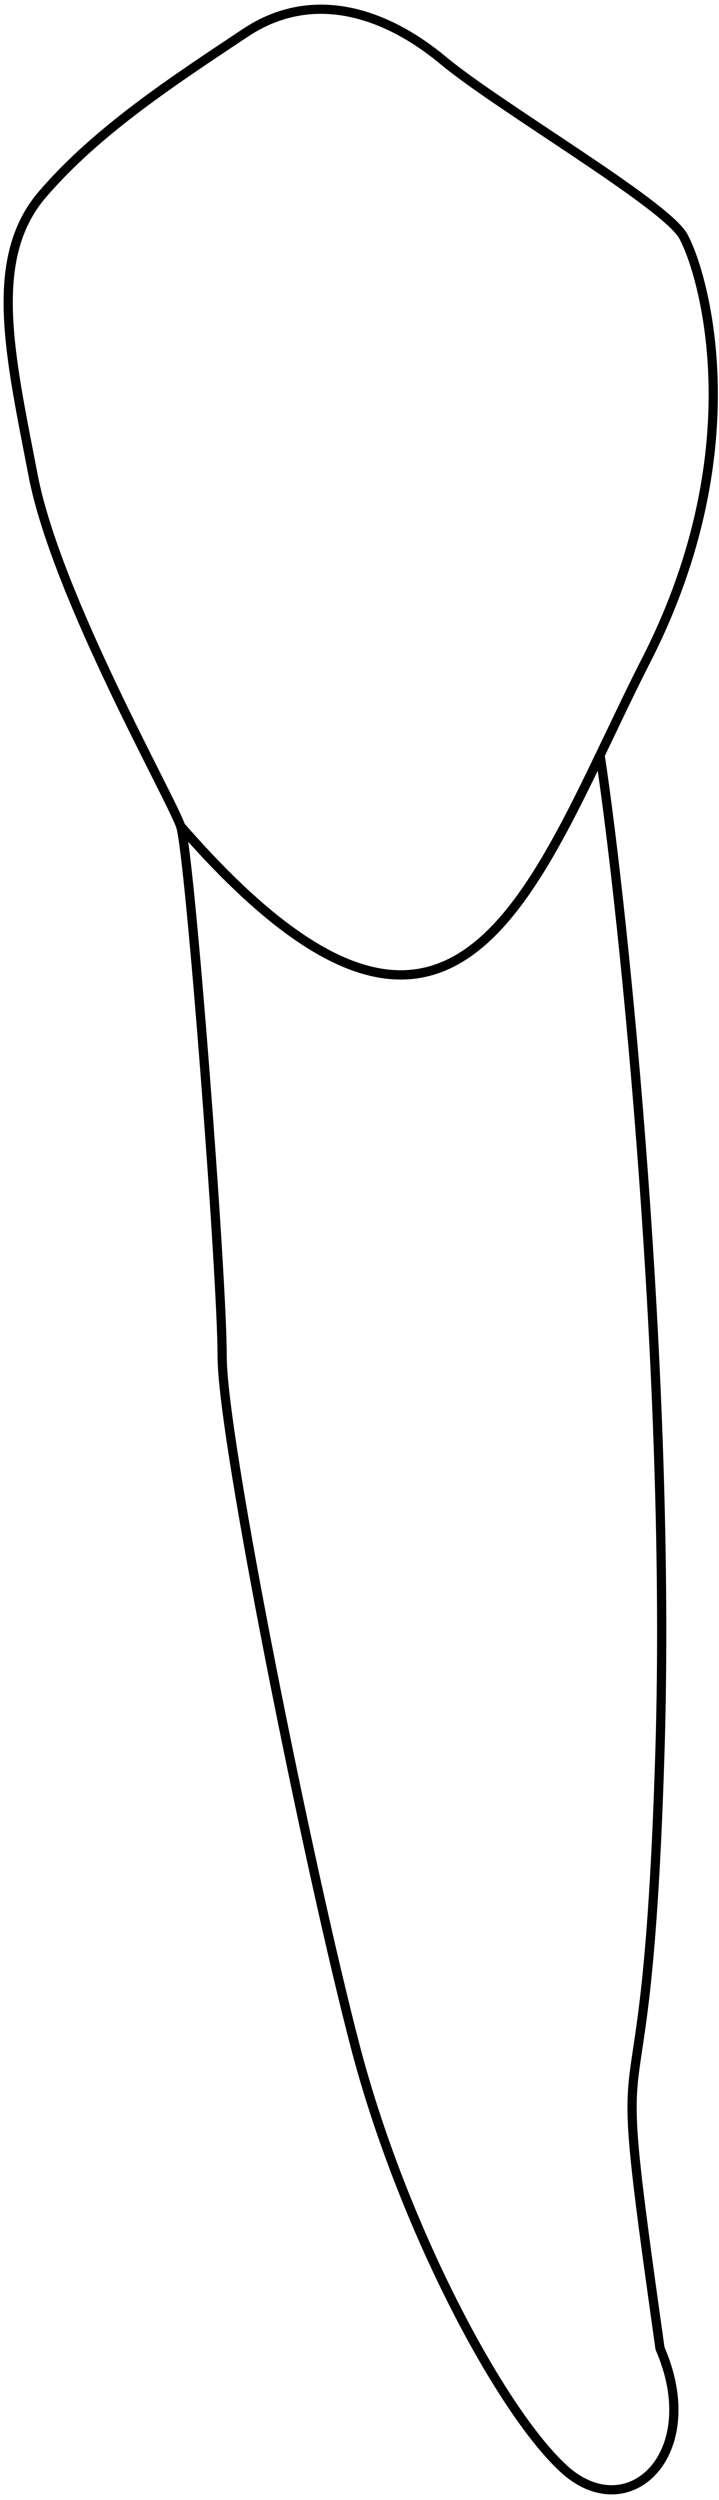 <svg data-id='33' width="78" height="271" viewBox="0 0 78 271" fill="none" xmlns="http://www.w3.org/2000/svg">
    <path class='raiz' d="M71.601 189.57C72.801 149.57 67.768 99.521 65.101 81.855C55.34 102.211 45.722 119.544 19.601 89.57C20.601 92.57 24.101 138.07 24.101 147.07C24.101 156.07 33.601 203.07 38.601 222.07C43.601 241.07 54.101 261.07 61.101 267.57C68.101 274.07 76.601 266.07 71.601 254.57C65.601 212.07 70.101 239.57 71.601 189.57Z" stroke="black" />
    <path class='coroa' d="M19.601 89.57C18.601 86.57 6.101 64.57 3.601 51.57C1.101 38.57 -1.399 28.07 4.601 21.07C10.601 14.07 19.101 8.57 26.601 3.57C34.101 -1.43 42.101 1.57 48.101 6.57C54.101 11.57 72.101 22.07 74.101 25.57C76.101 29.07 82.101 48.07 70.101 71.57M19.601 89.57C50.101 124.57 58.101 95.07 70.101 71.57M19.601 89.57C45.722 119.544 55.34 102.211 65.101 81.854C66.738 78.442 68.378 74.944 70.101 71.57" stroke="black" />
</svg>